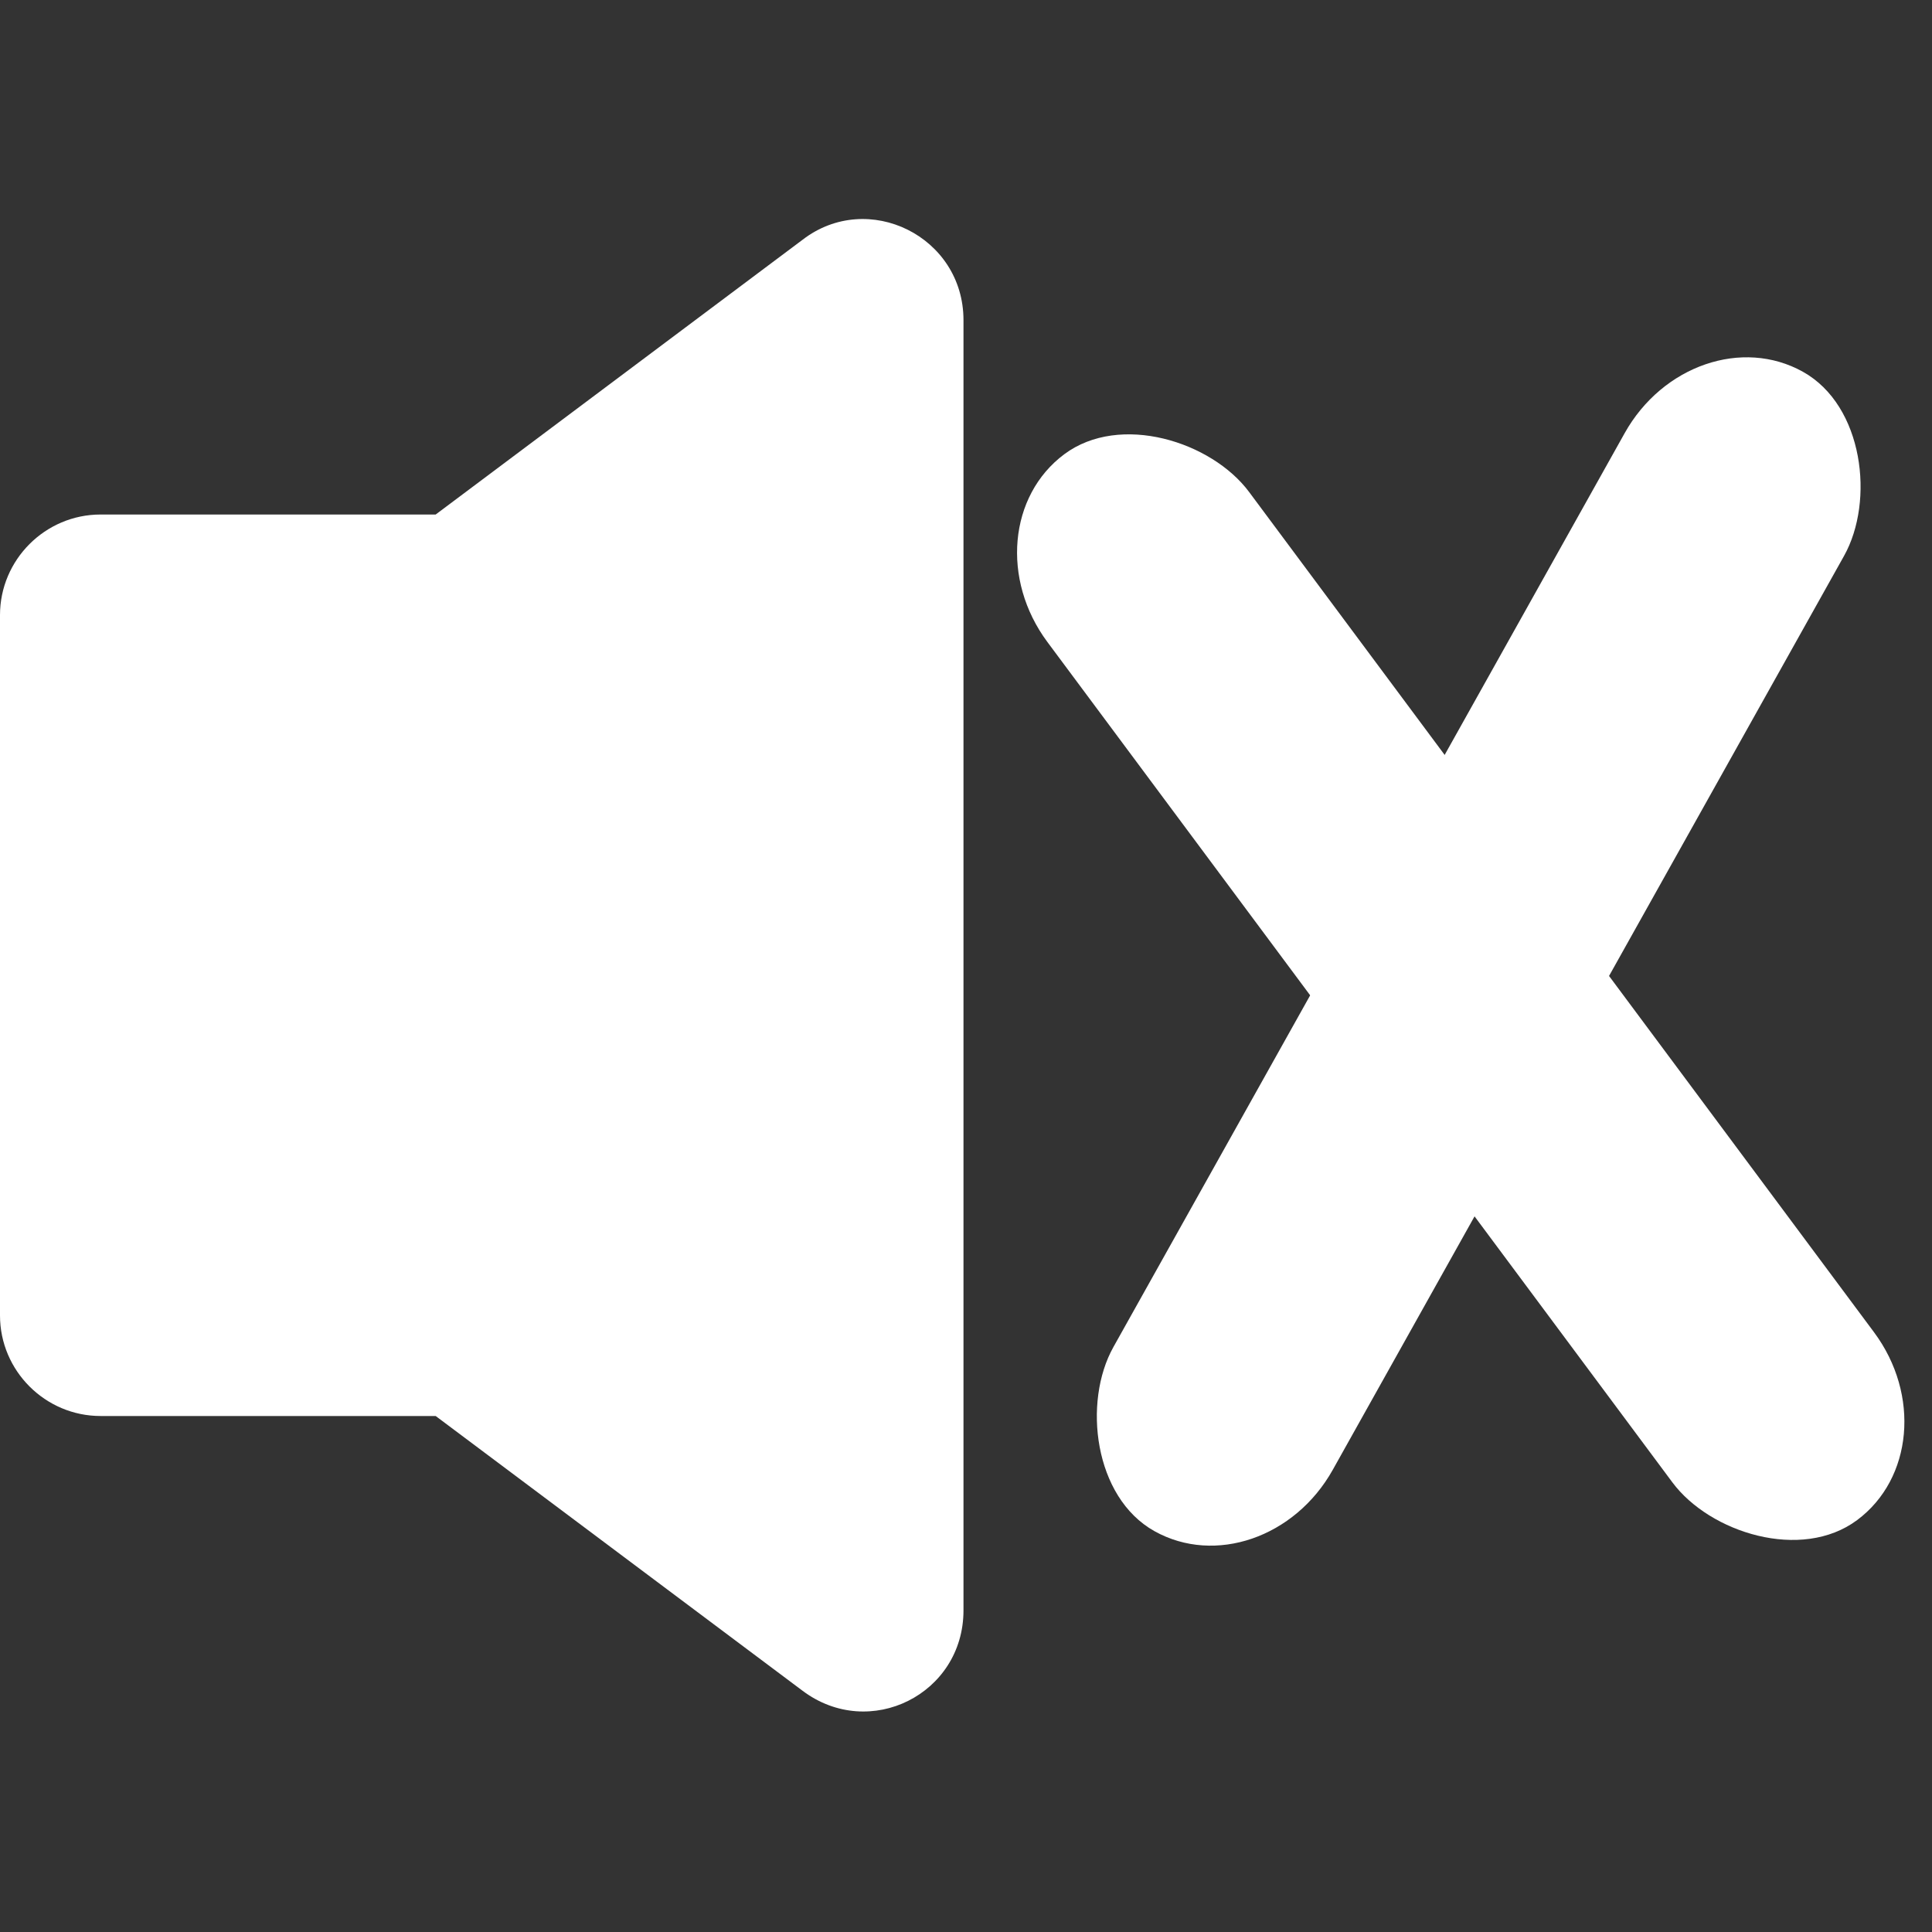 <?xml version="1.0" encoding="UTF-8" standalone="no"?>
<svg
   xmlns:dc="http://purl.org/dc/elements/1.1/"
   xmlns:cc="http://creativecommons.org/ns#"
   xmlns:rdf="http://www.w3.org/1999/02/22-rdf-syntax-ns#"
   xmlns:svg="http://www.w3.org/2000/svg"
   xmlns="http://www.w3.org/2000/svg"
   xmlns:sodipodi="http://sodipodi.sourceforge.net/DTD/sodipodi-0.dtd"
   xmlns:inkscape="http://www.inkscape.org/namespaces/inkscape"
   version="1.1"
   id="Capa_1"
   x="0px"
   y="0px"
   width="115.3px"
   height="115.3px"
   viewBox="0 0 115.3 115.3"
   style="enable-background:new 0 0 115.3 115.3;"
   xml:space="preserve"
   sodipodi:docname="volume-mute.svg"
   inkscape:version="1.0.2 (e86c870879, 2021-01-15, custom)"><rect x="0" y="0" width="115.3" height="115.3" fill="#333333" stroke="none"/><defs
   id="defs198"><inkscape:perspective
     sodipodi:type="inkscape:persp3d"
     inkscape:vp_x="59.818337 : -7.5252032 : 1"
     inkscape:vp_y="0 : 1000 : 0"
     inkscape:vp_z="175.11834 : -7.5252032 : 1"
     inkscape:persp3d-origin="117.46834 : -26.74187 : 1"
     id="perspective208" /></defs><sodipodi:namedview
   pagecolor="#ffffff"
   bordercolor="#666666"
   borderopacity="1"
   objecttolerance="10"
   gridtolerance="10"
   guidetolerance="10"
   inkscape:pageopacity="0"
   inkscape:pageshadow="2"
   inkscape:window-width="1280"
   inkscape:window-height="902"
   id="namedview196"
   showgrid="false"
   inkscape:zoom="2.2401157"
   inkscape:cx="84.694581"
   inkscape:cy="110.8361"
   inkscape:window-x="-6"
   inkscape:window-y="-6"
   inkscape:window-maximized="1"
   inkscape:current-layer="g163"
   inkscape:snap-smooth-nodes="true"
   inkscape:snap-intersection-paths="true"
   inkscape:object-paths="true" />
<g
   id="g163"
   style="fill:#000000">
	<path
   d="M47.9,14.306L26,30.706H6c-3.3,0-6,2.7-6,6v41.8c0,3.301,2.7,6,6,6h20l21.9,16.4c4,3,9.6,0.2,9.6-4.8v-77   C57.5,14.106,51.8,11.306,47.9,14.306z"
   id="path159"
   style="fill:#ffffff" />
	
<rect
   style="opacity:1;fill:#ffffff;stroke-width:0.751"
   id="rect267"
   width="15.002"
   height="79.278"
   x="97.238"
   y="-33.168"
   rx="7.501"
   ry="8.391"
   transform="rotate(29.224)" /><rect
   style="fill:#ffffff;stroke-width:0.751"
   id="rect267-8"
   width="15.002"
   height="79.278"
   x="-42.294"
   y="-138.934"
   rx="7.501"
   ry="8.391"
   transform="rotate(143.361)" /></g>
<g
   id="g165">
</g>
<g
   id="g167">
</g>
<g
   id="g169">
</g>
<g
   id="g171">
</g>
<g
   id="g173">
</g>
<g
   id="g175">
</g>
<g
   id="g177">
</g>
<g
   id="g179">
</g>
<g
   id="g181">
</g>
<g
   id="g183">
</g>
<g
   id="g185">
</g>
<g
   id="g187">
</g>
<g
   id="g189">
</g>
<g
   id="g191">
</g>
<g
   id="g193">
</g>
</svg>
